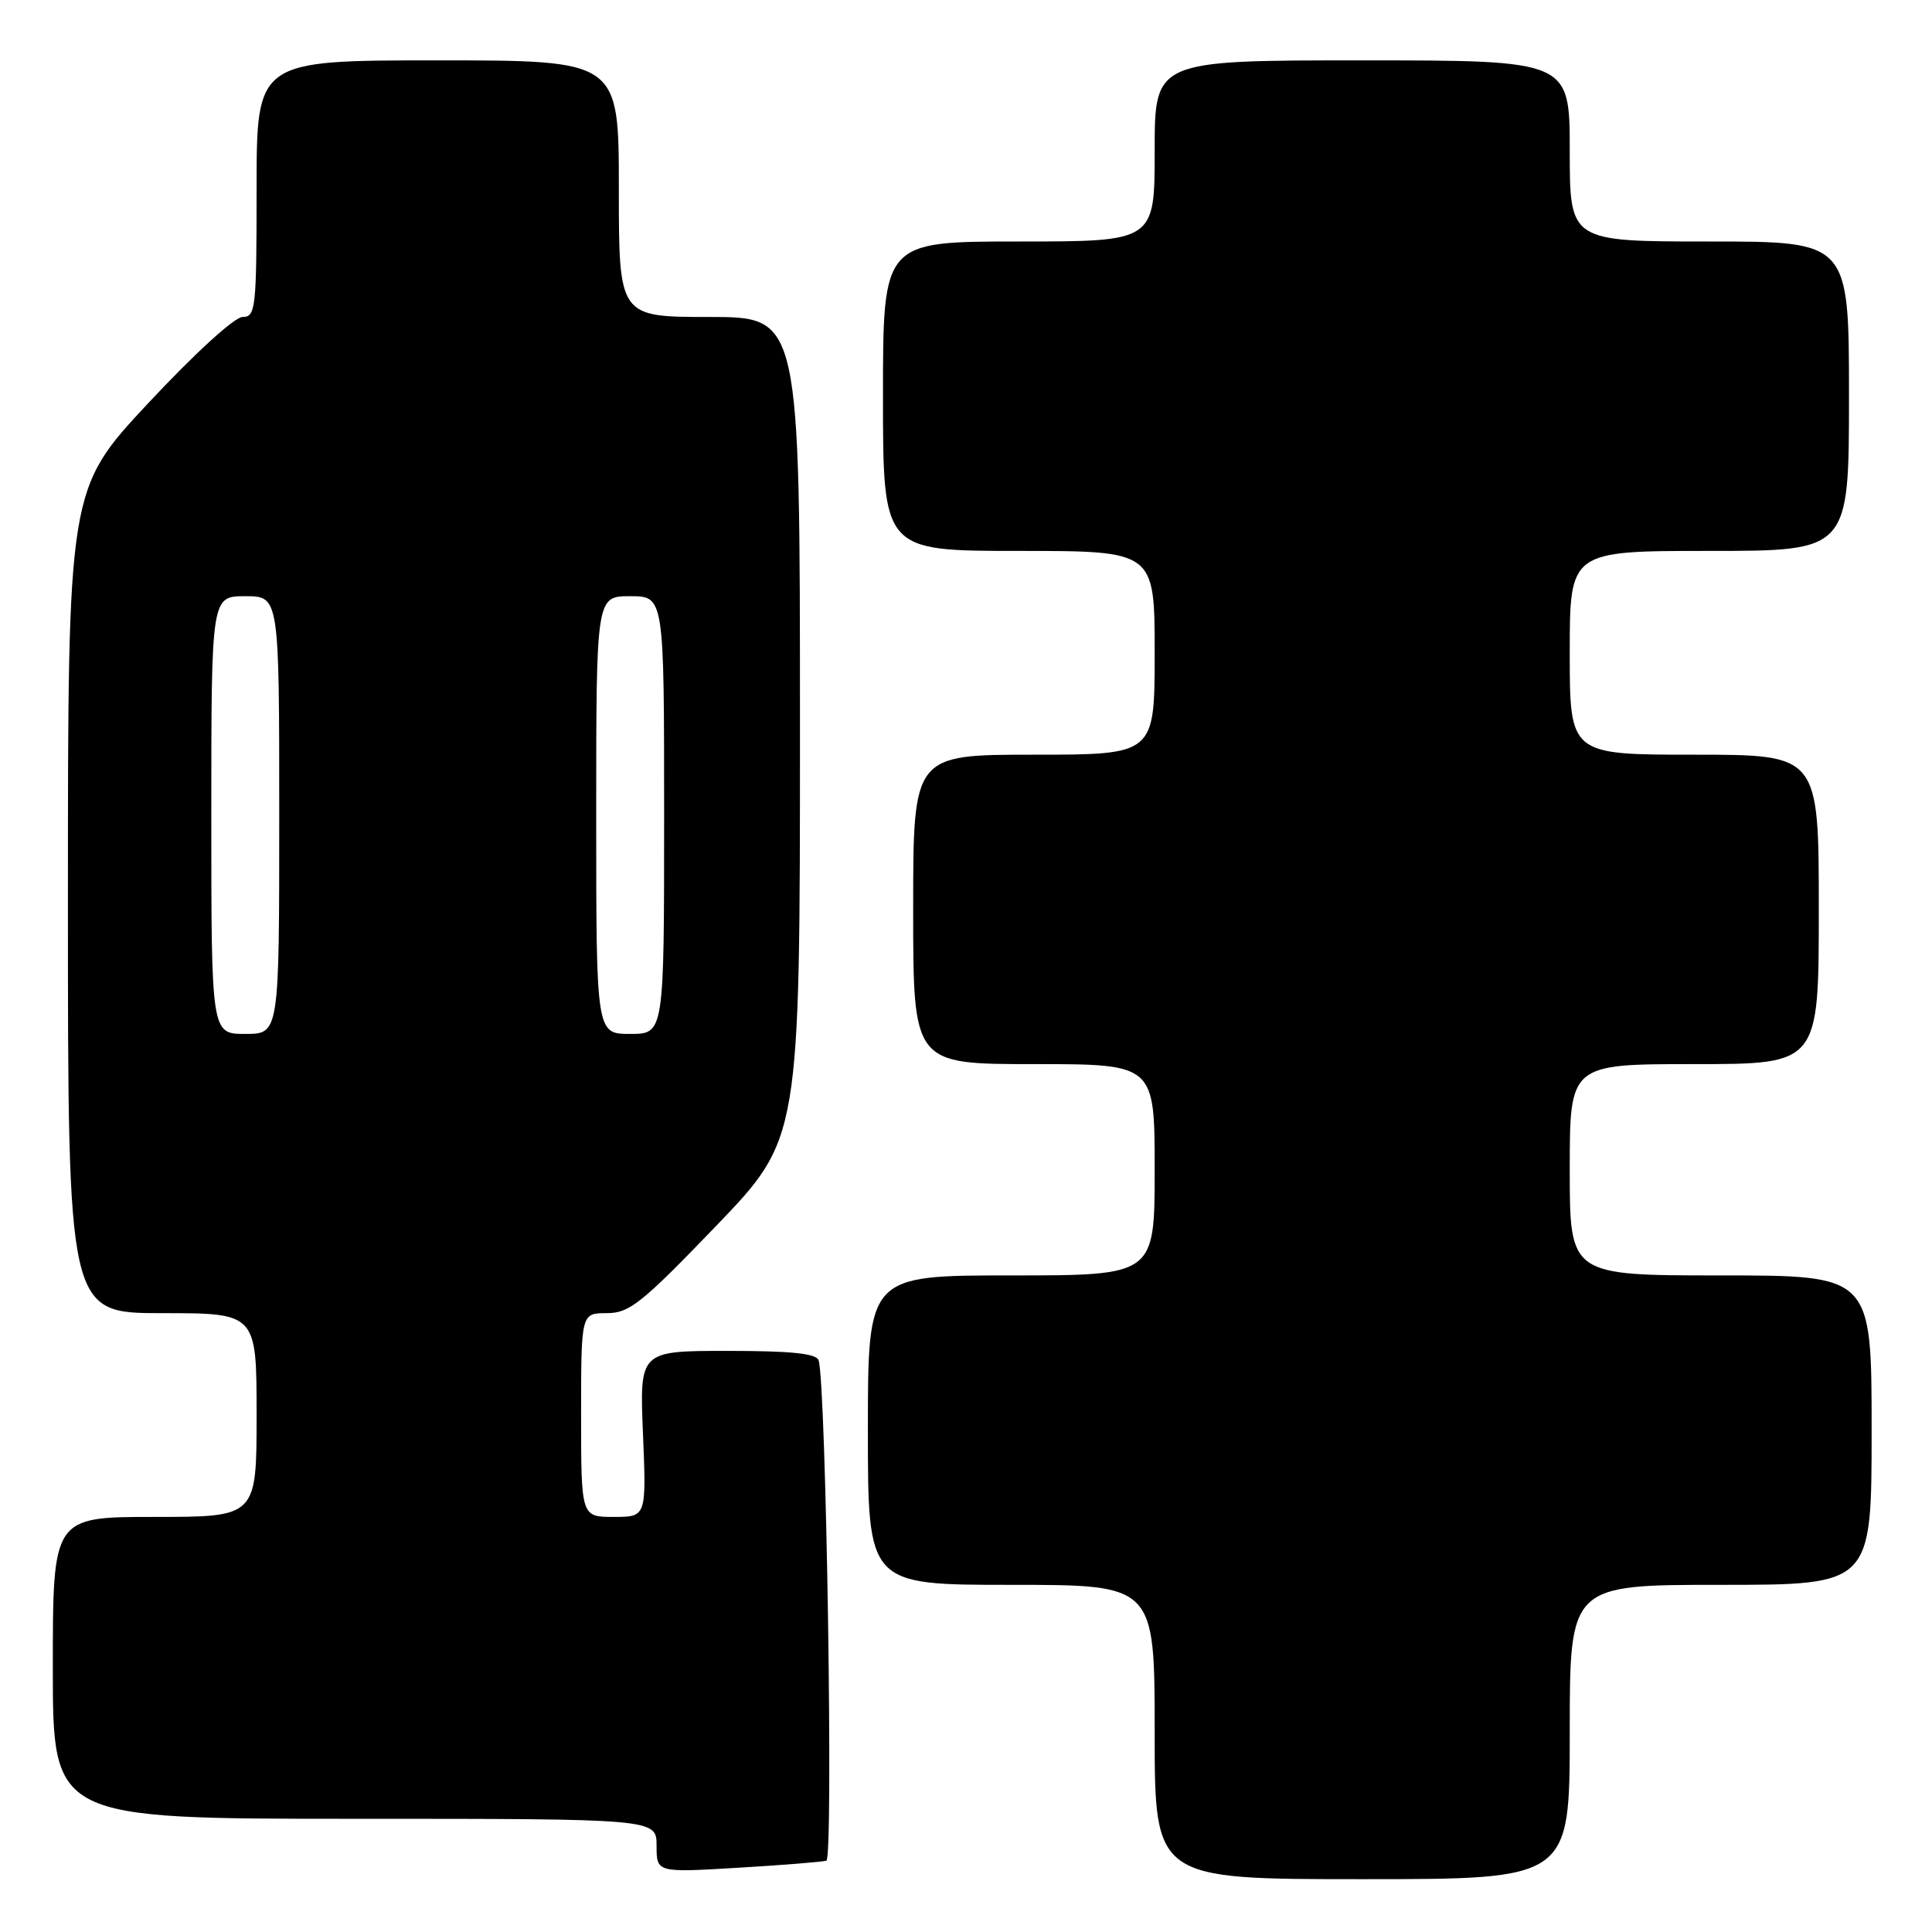 <?xml version="1.0" encoding="UTF-8" standalone="no"?>
<!DOCTYPE svg PUBLIC "-//W3C//DTD SVG 1.1//EN" "http://www.w3.org/Graphics/SVG/1.1/DTD/svg11.dtd" >
<svg xmlns="http://www.w3.org/2000/svg" xmlns:xlink="http://www.w3.org/1999/xlink" version="1.1" viewBox="0 0 256 256">
 <g >
 <path fill="currentColor"
d=" M 208.00 229.50 C 208.00 210.00 208.00 210.00 228.00 210.00 C 248.00 210.00 248.00 210.00 248.00 189.50 C 248.00 169.00 248.00 169.00 228.00 169.00 C 208.00 169.00 208.00 169.00 208.00 155.00 C 208.00 141.00 208.00 141.00 224.50 141.00 C 241.00 141.00 241.00 141.00 241.00 120.50 C 241.00 100.00 241.00 100.00 224.50 100.00 C 208.00 100.00 208.00 100.00 208.00 86.50 C 208.00 73.00 208.00 73.00 226.50 73.00 C 245.00 73.00 245.00 73.00 245.00 52.50 C 245.00 32.00 245.00 32.00 226.50 32.00 C 208.00 32.00 208.00 32.00 208.00 20.00 C 208.00 8.00 208.00 8.00 180.50 8.00 C 153.00 8.00 153.00 8.00 153.00 20.00 C 153.00 32.00 153.00 32.00 135.00 32.00 C 117.00 32.00 117.00 32.00 117.00 52.50 C 117.00 73.00 117.00 73.00 135.00 73.00 C 153.00 73.00 153.00 73.00 153.00 86.50 C 153.00 100.00 153.00 100.00 137.00 100.00 C 121.00 100.00 121.00 100.00 121.00 120.50 C 121.00 141.00 121.00 141.00 137.00 141.00 C 153.00 141.00 153.00 141.00 153.00 155.00 C 153.00 169.00 153.00 169.00 134.00 169.00 C 115.00 169.00 115.00 169.00 115.00 189.50 C 115.00 210.00 115.00 210.00 134.00 210.00 C 153.00 210.00 153.00 210.00 153.00 229.50 C 153.00 249.00 153.00 249.00 180.50 249.00 C 208.00 249.00 208.00 249.00 208.00 229.50 Z  M 109.50 246.55 C 110.45 246.27 109.47 183.31 108.47 180.25 C 108.18 179.34 104.85 179.00 96.40 179.00 C 84.74 179.00 84.74 179.00 85.20 190.00 C 85.65 201.00 85.65 201.00 81.32 201.00 C 77.00 201.00 77.00 201.00 77.00 187.50 C 77.00 174.00 77.00 174.00 80.39 174.00 C 83.40 174.00 85.00 172.72 94.89 162.44 C 106.00 150.88 106.00 150.88 106.00 96.44 C 106.00 42.00 106.00 42.00 94.00 42.00 C 82.00 42.00 82.00 42.00 82.00 25.00 C 82.00 8.00 82.00 8.00 58.00 8.00 C 34.00 8.00 34.00 8.00 34.00 25.00 C 34.00 40.87 33.88 42.00 32.15 42.00 C 31.08 42.00 25.81 46.82 19.65 53.41 C 9.00 64.82 9.00 64.82 9.00 119.41 C 9.00 174.00 9.00 174.00 21.50 174.00 C 34.00 174.00 34.00 174.00 34.00 187.50 C 34.00 201.00 34.00 201.00 20.50 201.00 C 7.00 201.00 7.00 201.00 7.00 221.00 C 7.00 241.00 7.00 241.00 47.00 241.00 C 87.00 241.00 87.00 241.00 87.00 244.57 C 87.00 248.13 87.00 248.13 97.75 247.49 C 103.66 247.14 108.95 246.71 109.50 246.55 Z  M 28.00 108.00 C 28.00 79.00 28.00 79.00 32.50 79.00 C 37.00 79.00 37.00 79.00 37.00 108.00 C 37.00 137.00 37.00 137.00 32.50 137.00 C 28.00 137.00 28.00 137.00 28.00 108.00 Z  M 79.00 108.00 C 79.00 79.00 79.00 79.00 83.50 79.00 C 88.00 79.00 88.00 79.00 88.00 108.00 C 88.00 137.00 88.00 137.00 83.50 137.00 C 79.00 137.00 79.00 137.00 79.00 108.00 Z "/>
</g>
</svg>